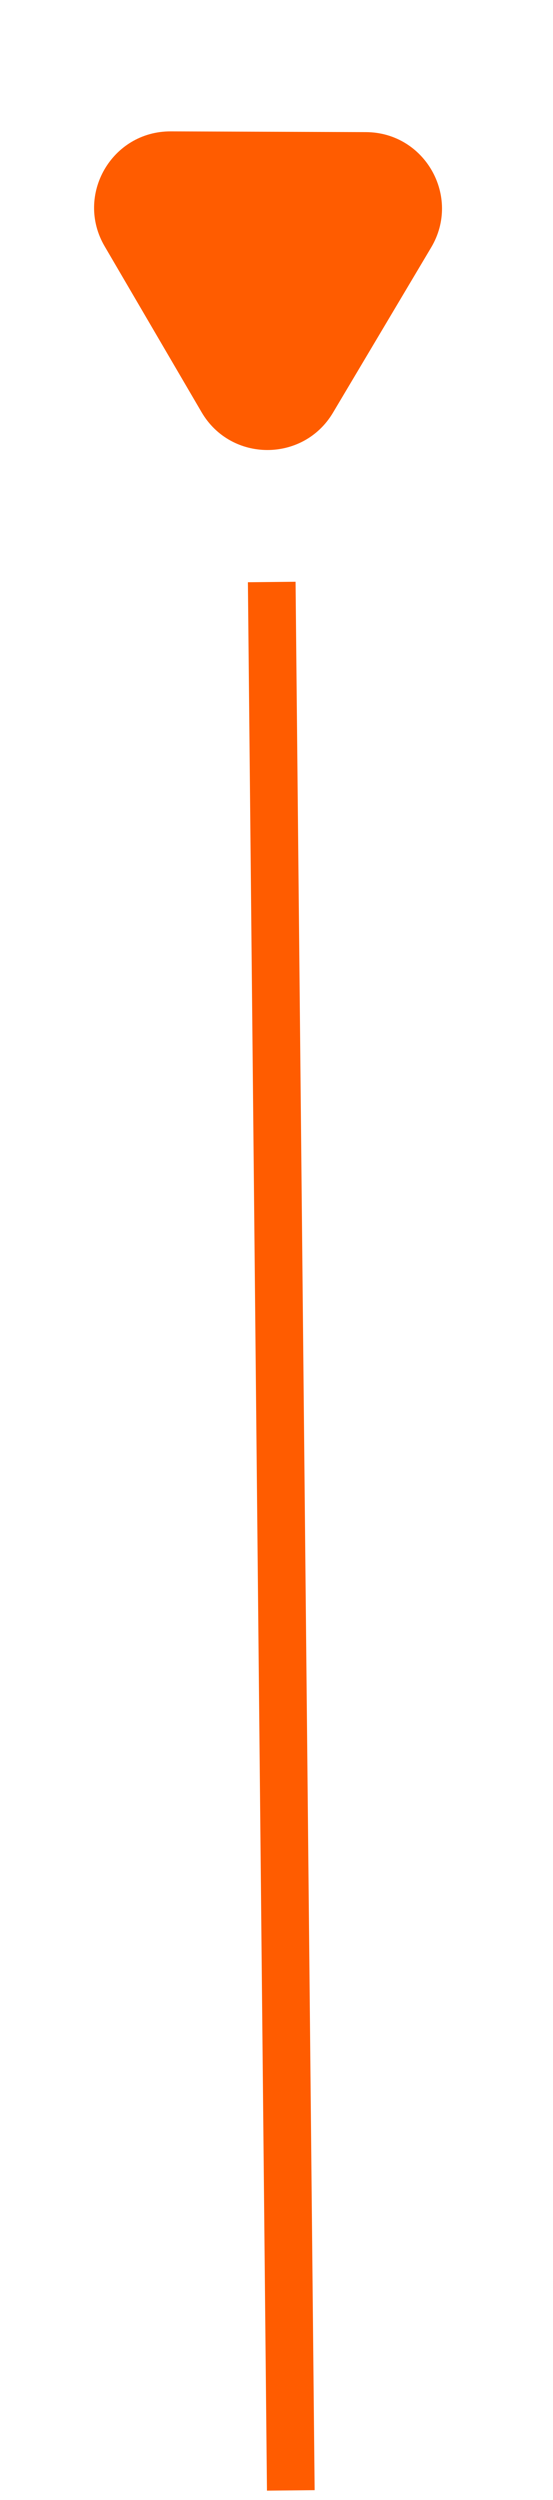 <svg width="29" height="131" viewBox="0 0 29 131" fill="none" xmlns="http://www.w3.org/2000/svg">
<path d="M17.462 21.625C15.904 24.244 12.108 24.23 10.571 21.599L5.486 12.903C3.924 10.23 5.859 6.872 8.955 6.884L19.189 6.923C22.284 6.934 24.194 10.307 22.611 12.967L17.462 21.625Z" fill="#FF5C00"/>
<line x1="14.25" y1="30.496" x2="15.25" y2="130.496" stroke="#FF5C00" stroke-width="2.5"/>
</svg>
